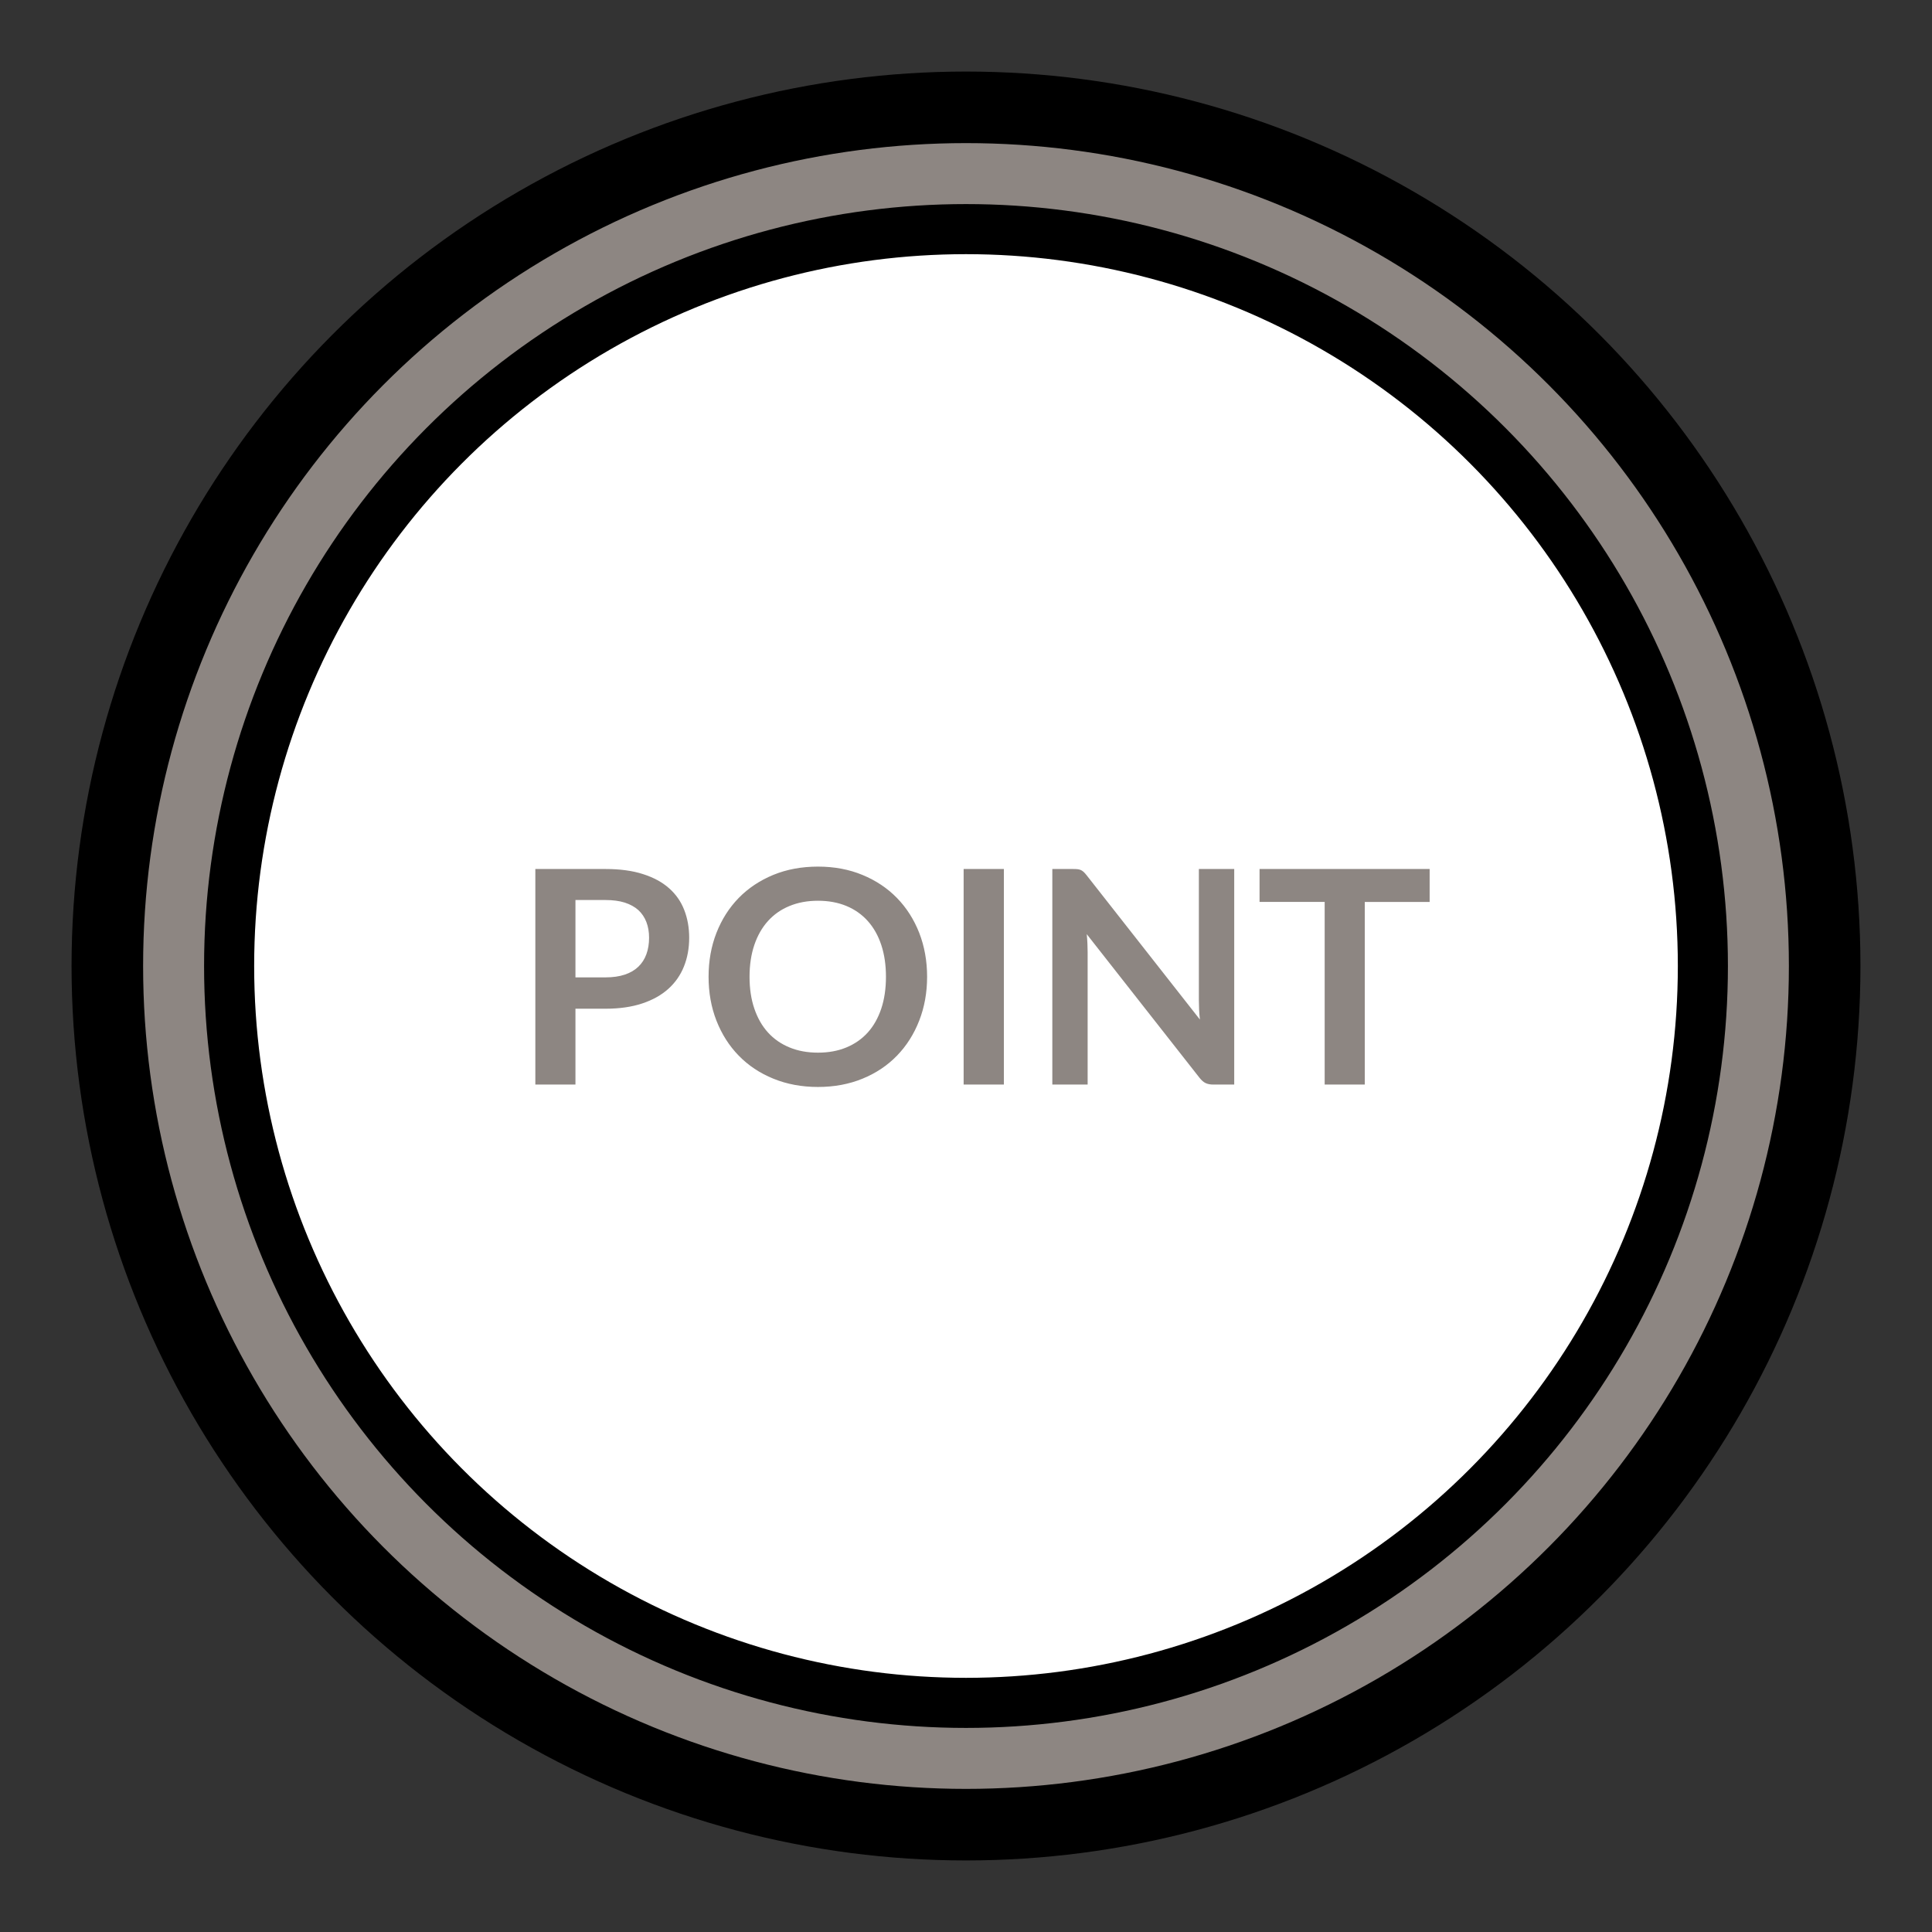 <svg xmlns="http://www.w3.org/2000/svg" width="54" height="54" viewBox="0 0 54 54">
    <rect x="0" y="0" width="54" height="54" fill="#333333" stroke="none"/>
    <g fill="none" fill-rule="evenodd">
        <g>
            <g>
                <path d="M0 0H54V54H0z" transform="translate(-1396 -918) translate(1396 918)"/>
                <g transform="translate(-1396 -918) translate(1396 918) translate(2 2)">
                    <circle cx="25" cy="25" r="24" fill="#8D8682" stroke="#000" stroke-width="2"/>
                    <circle cx="25" cy="25" r="20.596" fill="#FFF" stroke="#000" stroke-width="1.4"/>
                    <path fill="#8D8682" fill-rule="nonzero" d="M14.084 28.314v-2.12h.841c.392 0 .734-.05 1.025-.147.292-.097.535-.233.73-.408.194-.175.34-.384.437-.627.097-.243.146-.51.146-.802 0-.28-.046-.54-.138-.775-.091-.236-.233-.44-.425-.609-.191-.17-.434-.301-.729-.395-.294-.095-.643-.142-1.046-.142h-1.962v6.025h1.12zm.841-2.996h-.841v-2.162h.841c.206 0 .385.024.538.072.153.05.28.12.38.21.1.093.174.204.224.334.05.13.075.277.075.438 0 .17-.025.323-.075.46-.05.138-.125.254-.225.35-.1.096-.226.17-.379.221-.153.051-.332.077-.538.077zm5.938 3.063c.456 0 .87-.078 1.246-.232.375-.154.696-.368.962-.643.267-.275.474-.601.621-.978.147-.376.221-.785.221-1.227 0-.441-.074-.85-.22-1.227-.148-.376-.355-.701-.622-.975-.266-.273-.587-.488-.962-.643-.375-.156-.79-.234-1.246-.234-.456 0-.872.077-1.248.231-.376.155-.699.37-.967.644-.268.275-.475.6-.623.977-.147.377-.22.786-.22 1.227 0 .442.073.851.22 1.227.148.377.355.703.623.978s.59.49.967.643c.376.154.792.232 1.248.232zm0-.959c-.294 0-.56-.048-.796-.146-.236-.097-.437-.236-.602-.418-.165-.182-.292-.405-.381-.667-.09-.263-.134-.56-.134-.89 0-.33.045-.627.134-.89.089-.262.216-.485.381-.668.165-.183.366-.324.602-.42.236-.098.502-.147.796-.147.294 0 .559.049.794.146.234.097.434.238.598.421.164.183.29.406.377.669.087.262.131.559.131.89 0 .33-.044.626-.131.889-.088.262-.213.485-.377.667-.164.182-.364.321-.598.418-.235.098-.5.146-.794.146zm5.196.892v-6.025h-1.125v6.025h1.125zm2.341 0v-3.7c0-.072-.002-.152-.006-.24-.004-.087-.01-.175-.019-.264l3.15 4.012c.056.072.113.122.171.15.059.028.132.042.221.042h.58v-6.025h-.988v3.662c0 .08.002.168.006.26.004.094.012.189.023.286l-3.163-4.029c-.03-.039-.058-.07-.083-.094-.025-.023-.05-.041-.077-.054-.026-.012-.056-.02-.09-.025-.033-.004-.075-.006-.125-.006h-.587v6.025h.987zm7.746 0V23.21h1.813v-.921h-4.754v.92h1.82v5.105h1.121z"/>
                </g>
            </g>
        </g>
    </g>
</svg>
